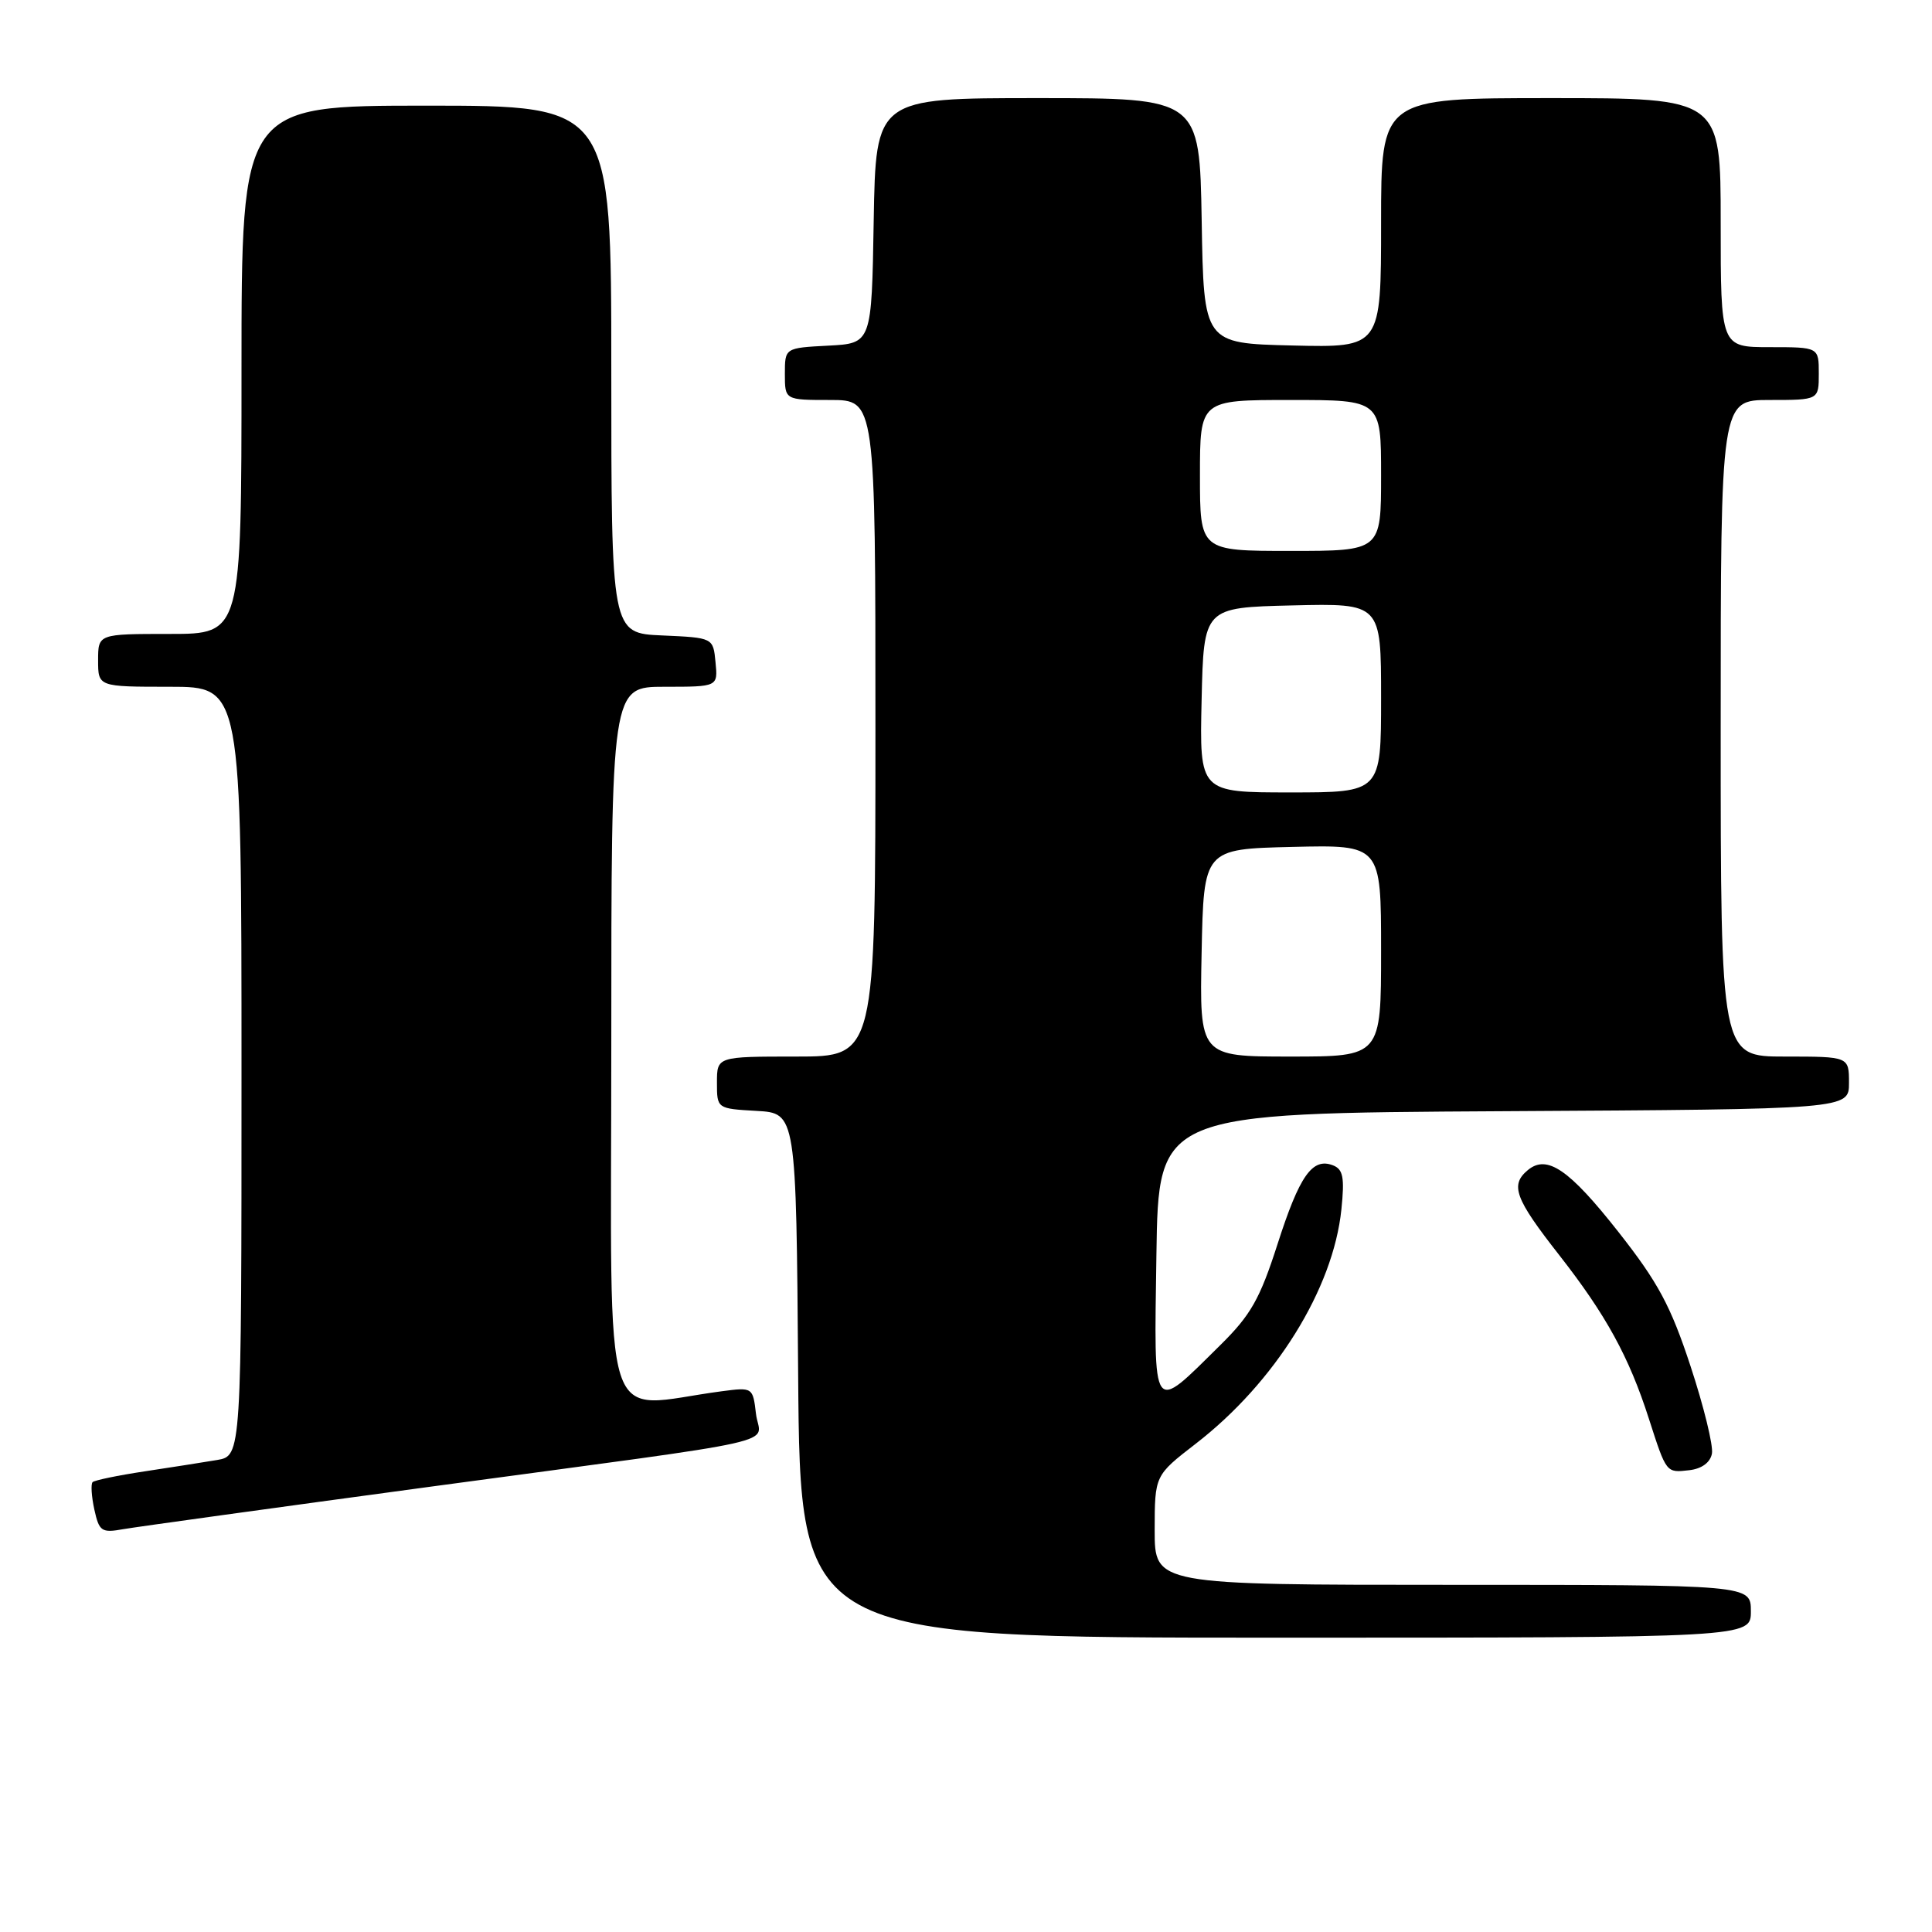 <?xml version="1.0" encoding="UTF-8" standalone="no"?>
<!DOCTYPE svg PUBLIC "-//W3C//DTD SVG 1.1//EN" "http://www.w3.org/Graphics/SVG/1.1/DTD/svg11.dtd" >
<svg xmlns="http://www.w3.org/2000/svg" xmlns:xlink="http://www.w3.org/1999/xlink" version="1.1" viewBox="0 0 256 256">
 <g >
 <path fill="currentColor"
d=" M 232.00 213.50 C 232.00 210.00 232.00 210.00 192.50 210.00 C 153.00 210.00 153.00 210.00 153.00 202.75 C 153.01 195.50 153.01 195.50 158.43 191.31 C 168.95 183.19 176.65 170.81 177.74 160.27 C 178.18 156.01 177.97 154.93 176.62 154.41 C 173.89 153.36 172.20 155.76 169.28 164.85 C 166.94 172.13 165.74 174.25 161.68 178.25 C 152.52 187.29 152.92 187.84 153.23 166.30 C 153.50 147.50 153.50 147.50 199.25 147.24 C 245.00 146.98 245.00 146.98 245.00 143.49 C 245.00 140.00 245.00 140.00 236.50 140.00 C 228.00 140.00 228.00 140.00 228.00 96.50 C 228.00 53.00 228.00 53.00 234.50 53.00 C 241.00 53.00 241.00 53.00 241.00 49.50 C 241.00 46.00 241.00 46.00 234.50 46.00 C 228.00 46.00 228.00 46.00 228.00 29.50 C 228.00 13.00 228.00 13.00 205.50 13.00 C 183.00 13.00 183.00 13.00 183.00 29.53 C 183.00 46.06 183.00 46.06 171.25 45.78 C 159.50 45.50 159.50 45.50 159.23 29.25 C 158.95 13.00 158.95 13.00 137.50 13.00 C 116.05 13.00 116.05 13.00 115.77 29.25 C 115.50 45.50 115.50 45.50 109.75 45.80 C 104.00 46.10 104.00 46.10 104.00 49.55 C 104.00 53.00 104.00 53.00 110.00 53.00 C 116.00 53.00 116.00 53.00 116.00 96.50 C 116.00 140.00 116.00 140.00 105.50 140.00 C 95.00 140.00 95.00 140.00 95.00 143.45 C 95.00 146.90 95.00 146.90 100.25 147.20 C 105.50 147.50 105.50 147.50 105.76 182.25 C 106.03 217.00 106.03 217.00 169.01 217.00 C 232.00 217.00 232.00 217.00 232.00 213.50 Z  M 57.00 197.00 C 105.91 190.39 100.66 191.57 100.17 187.33 C 99.76 183.83 99.73 183.81 95.63 184.35 C 79.38 186.49 81.00 191.55 81.00 138.59 C 81.00 91.00 81.00 91.00 88.06 91.00 C 95.13 91.00 95.13 91.00 94.81 87.75 C 94.50 84.50 94.50 84.50 87.75 84.20 C 81.00 83.91 81.00 83.91 81.00 48.95 C 81.00 14.00 81.00 14.00 56.50 14.00 C 32.00 14.00 32.00 14.00 32.00 49.00 C 32.00 84.00 32.00 84.00 22.50 84.00 C 13.00 84.00 13.00 84.00 13.00 87.50 C 13.00 91.00 13.00 91.00 22.50 91.00 C 32.00 91.00 32.00 91.00 32.00 141.95 C 32.00 192.91 32.00 192.91 28.75 193.46 C 26.96 193.76 22.63 194.44 19.12 194.97 C 15.61 195.50 12.53 196.14 12.27 196.39 C 12.02 196.65 12.12 198.28 12.50 200.02 C 13.14 202.93 13.46 203.14 16.35 202.62 C 18.08 202.32 36.38 199.79 57.00 197.00 Z  M 226.84 192.61 C 227.04 191.57 225.76 186.35 224.00 181.01 C 221.37 173.01 219.69 169.90 214.45 163.24 C 207.92 154.94 204.99 152.94 202.45 155.04 C 200.07 157.02 200.72 158.79 206.60 166.30 C 212.81 174.24 215.85 179.78 218.49 188.00 C 220.82 195.23 220.77 195.16 223.84 194.81 C 225.49 194.62 226.62 193.79 226.84 192.61 Z  M 159.22 126.25 C 159.50 112.50 159.50 112.50 171.25 112.22 C 183.00 111.94 183.00 111.94 183.00 125.97 C 183.00 140.00 183.00 140.00 170.97 140.00 C 158.94 140.00 158.94 140.00 159.22 126.25 Z  M 159.22 92.75 C 159.50 80.50 159.50 80.50 171.25 80.22 C 183.00 79.94 183.00 79.94 183.00 92.47 C 183.00 105.00 183.00 105.00 170.97 105.00 C 158.94 105.00 158.94 105.00 159.22 92.75 Z  M 159.00 63.00 C 159.00 53.00 159.00 53.00 171.00 53.00 C 183.00 53.00 183.00 53.00 183.00 63.00 C 183.00 73.00 183.00 73.00 171.00 73.00 C 159.00 73.00 159.00 73.00 159.00 63.00 Z "/>
</g>
</svg>